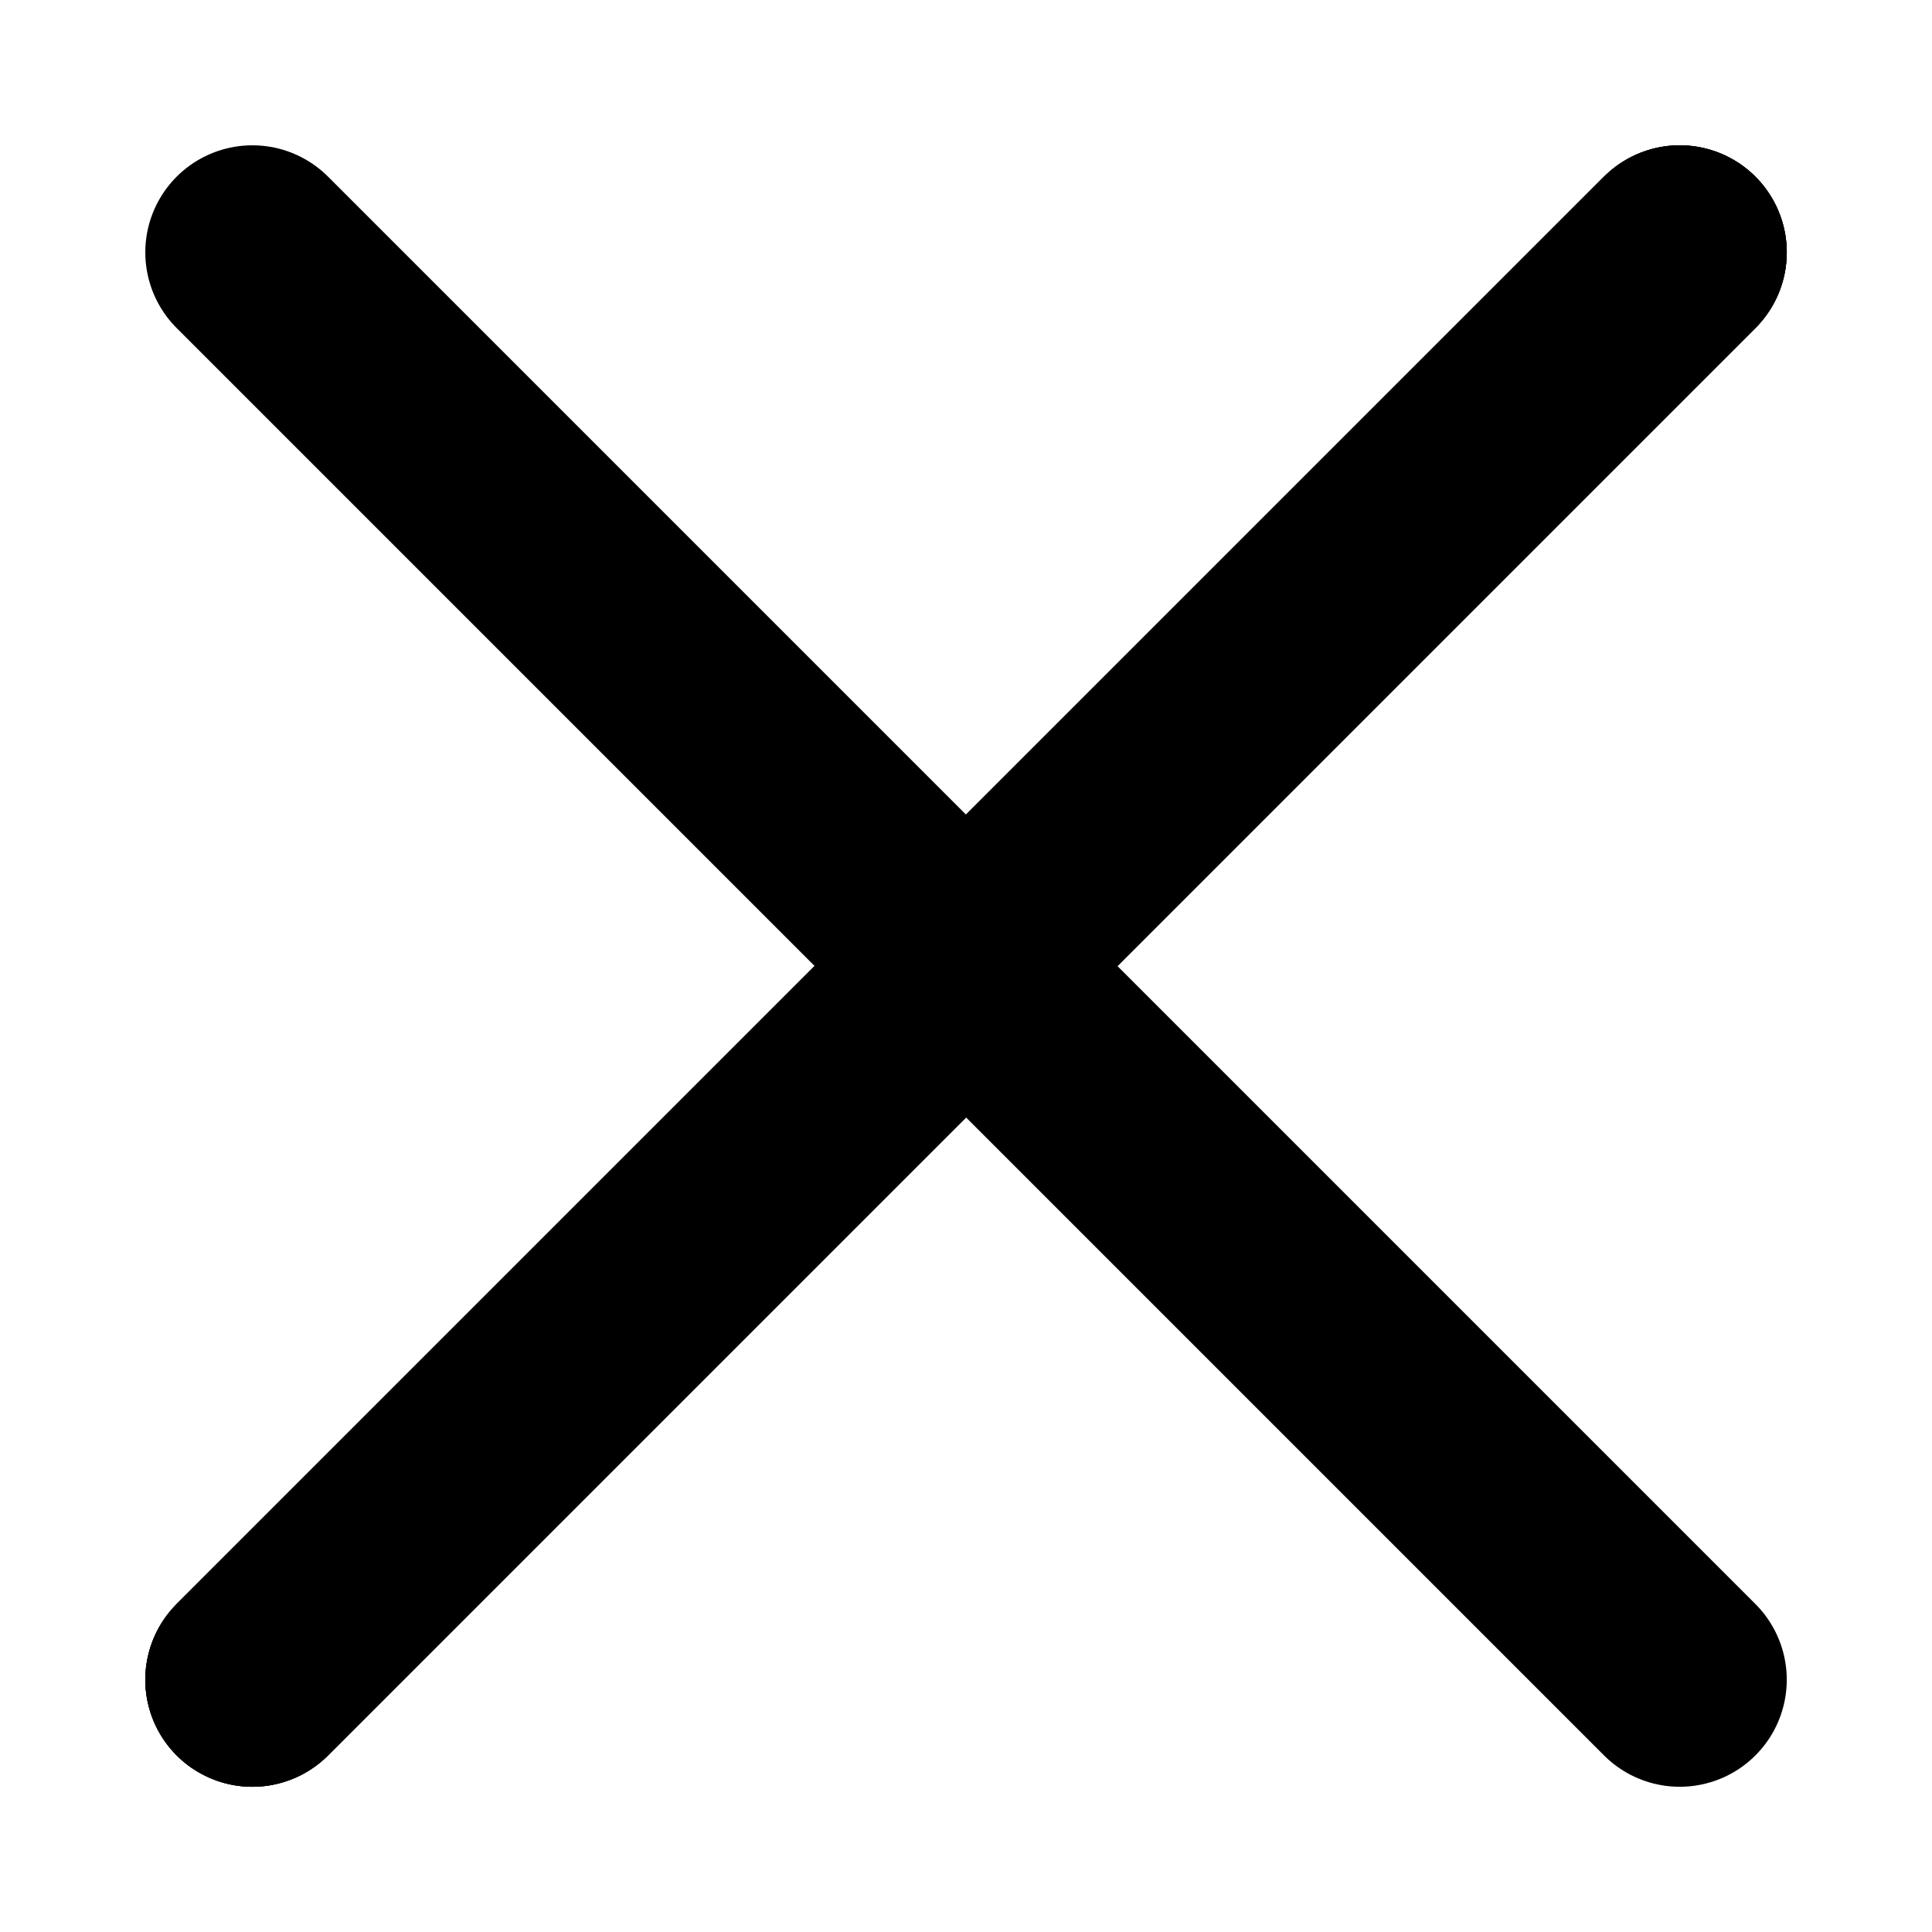 <svg xmlns="http://www.w3.org/2000/svg" width="20" height="20" viewBox="0 0 27.071 27.071">
  <g id="Group_1" data-name="Group 1" transform="translate(834.036 -1201.964)">
    <path id="down-arrow-v2" d="M20,20,0,0" transform="translate(-810.5 1205.5) rotate(90)" fill="none" stroke="currentcolor" stroke-linecap="round" stroke-linejoin="round" stroke-width="3"/>
    <path id="down-arrow-v2-2" data-name="down-arrow-v2" d="M20,20,0,0" transform="translate(-810.5 1205.5) rotate(90)" fill="none" stroke="currentcolor" stroke-linecap="round" stroke-linejoin="round" stroke-width="3"/>
    <path id="down-arrow-v2-3" data-name="down-arrow-v2" d="M20,20,0,0" transform="translate(-810.5 1205.5) rotate(90)" fill="none" stroke="currentcolor" stroke-linecap="round" stroke-linejoin="round" stroke-width="3"/>
    <path id="down-arrow-v2-4" data-name="down-arrow-v2" d="M20,20,0,0" transform="translate(-810.5 1225.5) rotate(180)" fill="none" stroke="currentcolor" stroke-linecap="round" stroke-linejoin="round" stroke-width="3"/>
  </g>
</svg>
